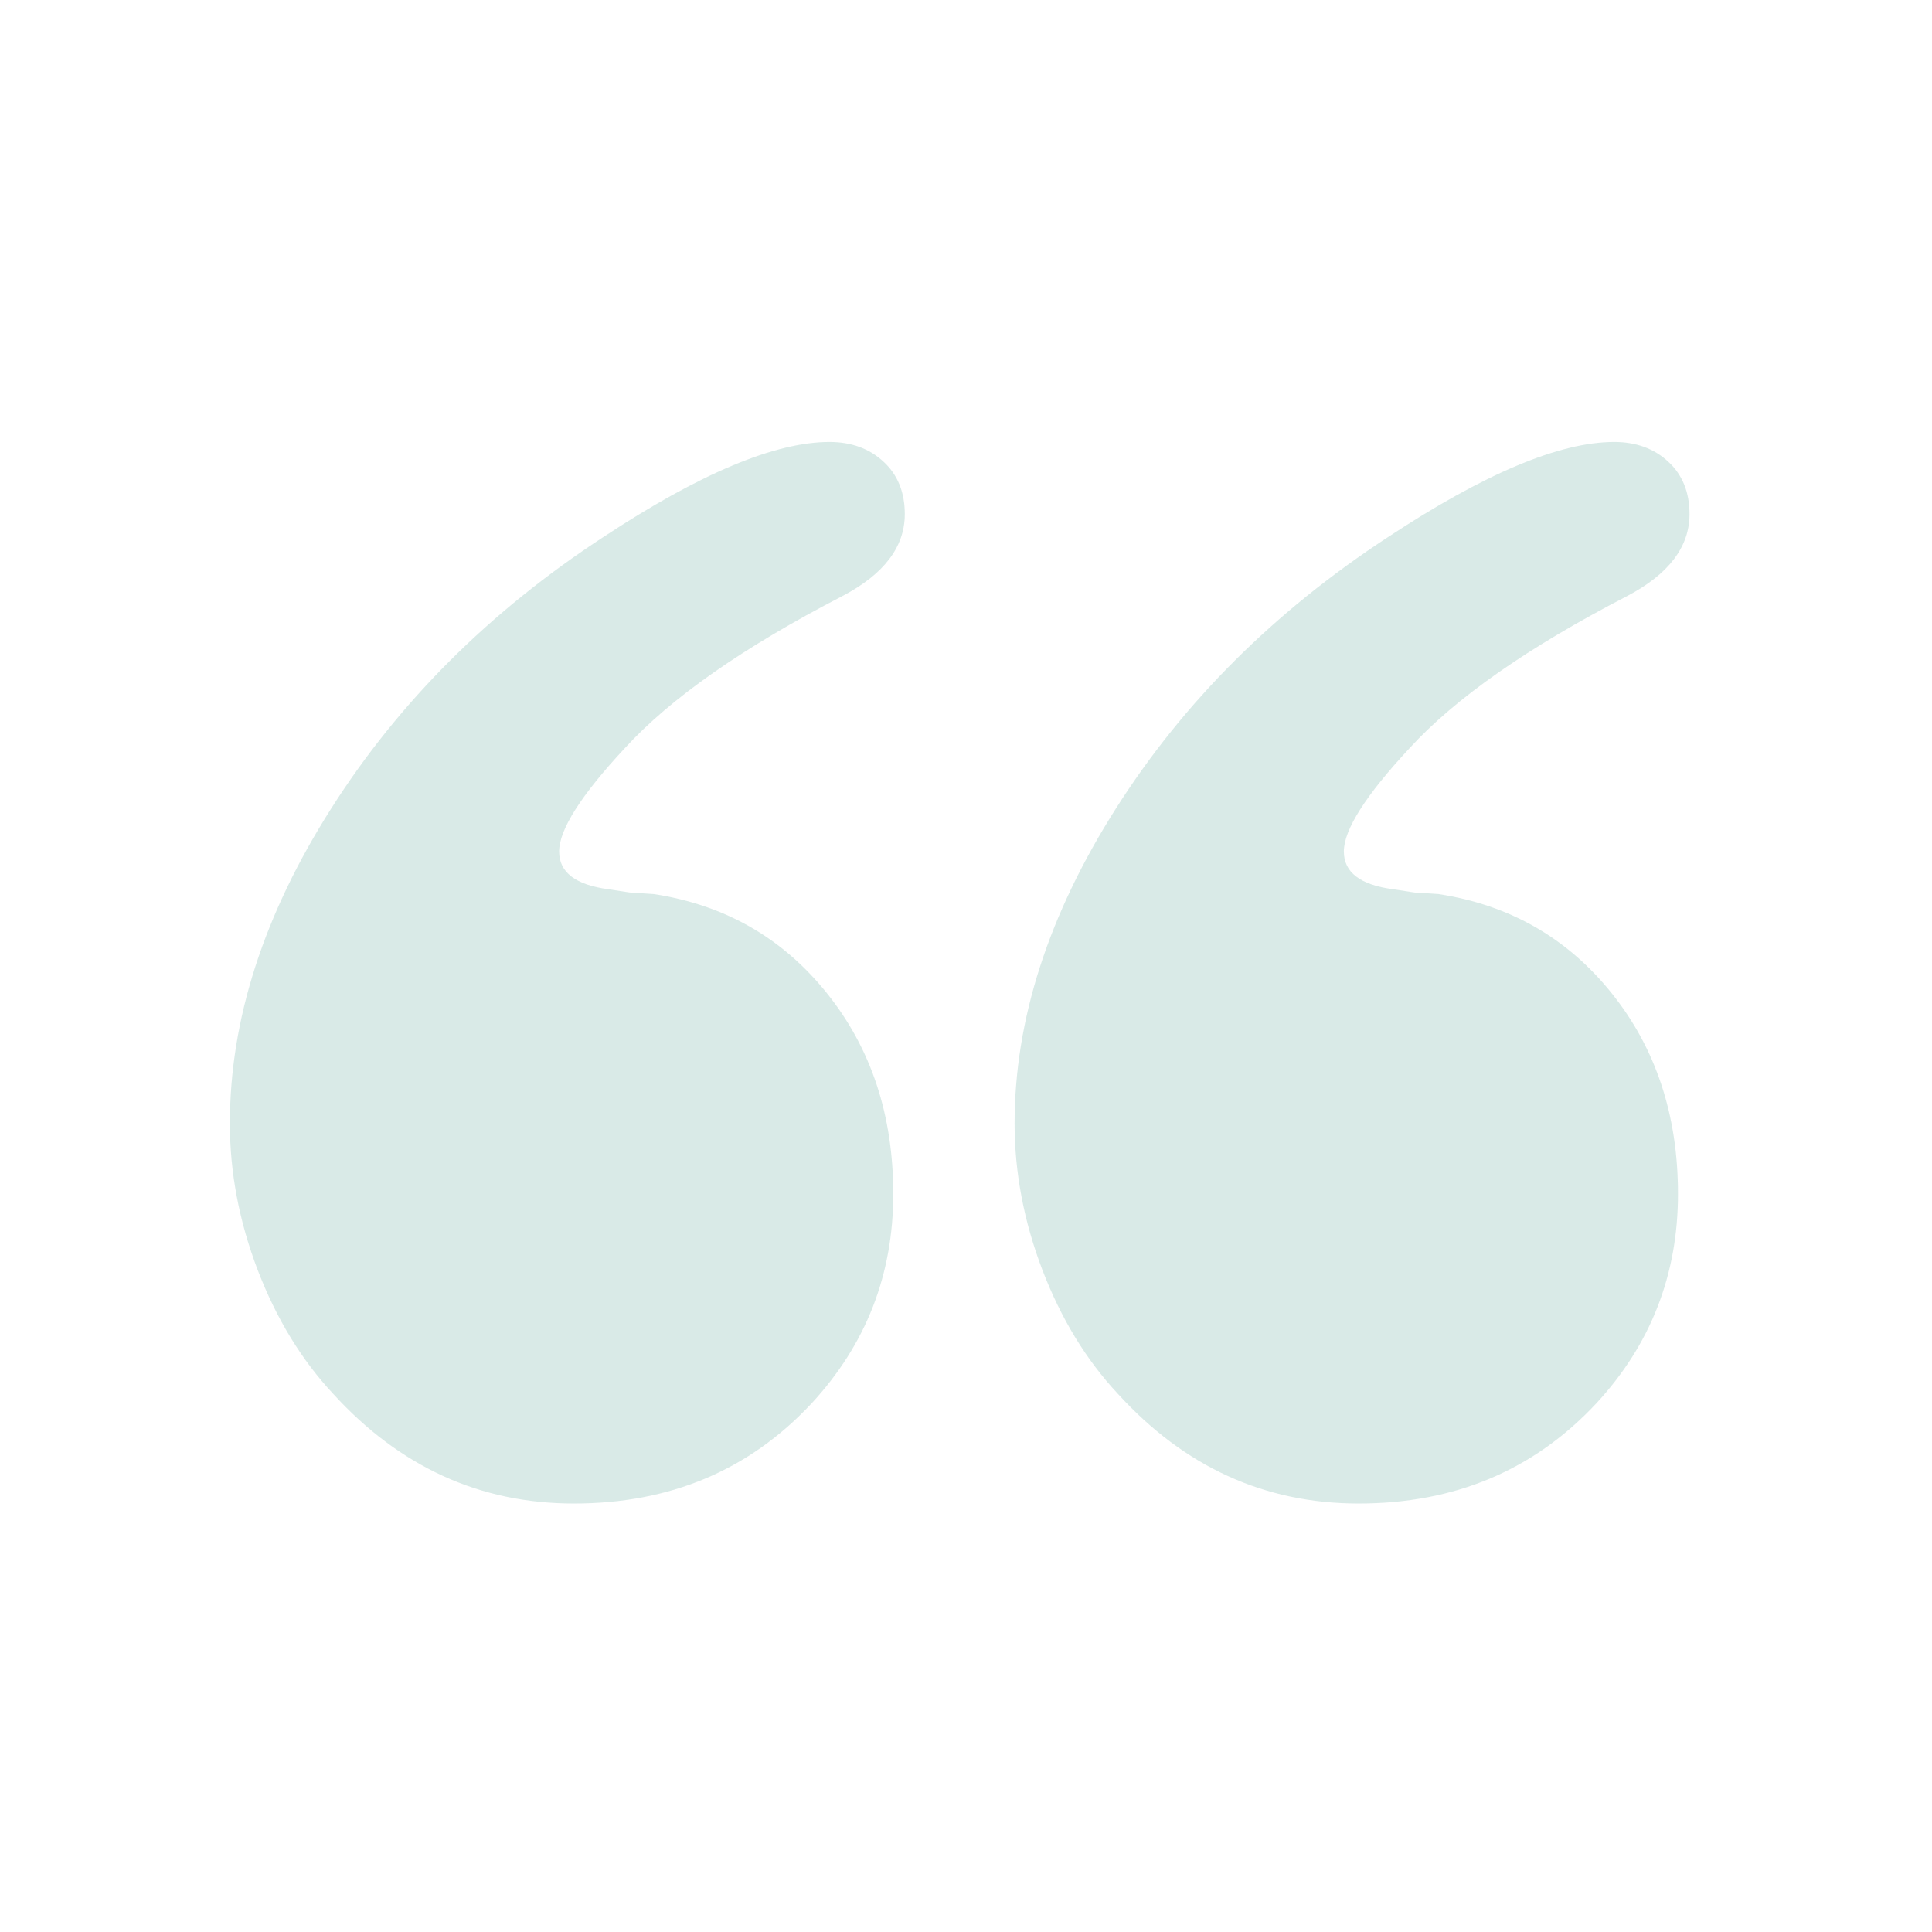 <svg width="59" height="59" viewBox="0 0 59 59" fill="none" xmlns="http://www.w3.org/2000/svg">
<g opacity="0.16">
<path d="M41.49 45.915C38.621 45.915 36.17 44.797 34.136 42.563C33.169 41.528 32.403 40.269 31.834 38.786C31.268 37.302 30.984 35.809 30.984 34.308C30.984 31.139 32.017 27.93 34.086 24.678C36.154 21.426 38.922 18.666 42.391 16.399C45.326 14.464 47.627 13.497 49.294 13.497C49.961 13.497 50.512 13.697 50.945 14.098C51.379 14.498 51.595 15.033 51.595 15.699C51.595 16.7 50.961 17.534 49.693 18.201C46.66 19.769 44.441 21.32 43.041 22.853C41.707 24.287 41.039 25.337 41.039 26.004C41.039 26.638 41.539 27.022 42.54 27.155L43.19 27.255L43.941 27.305C46.109 27.639 47.868 28.648 49.218 30.331C50.568 32.014 51.243 34.059 51.243 36.46C51.243 38.927 50.411 41.062 48.743 42.863C46.842 44.897 44.425 45.915 41.49 45.915Z" fill="#0E7B68"/>
<path d="M17.527 45.915C14.658 45.915 12.207 44.797 10.172 42.563C9.206 41.528 8.439 40.269 7.87 38.786C7.304 37.302 7.02 35.809 7.02 34.308C7.02 31.139 8.053 27.93 10.122 24.678C12.19 21.426 14.957 18.666 18.427 16.399C21.363 14.464 23.663 13.497 25.331 13.497C25.997 13.497 26.547 13.697 26.98 14.098C27.415 14.498 27.631 15.033 27.631 15.699C27.631 16.7 26.997 17.534 25.729 18.201C22.695 19.769 20.477 21.32 19.076 22.853C17.742 24.287 17.075 25.337 17.075 26.004C17.075 26.638 17.575 27.022 18.576 27.155L19.227 27.255L19.977 27.305C22.145 27.639 23.904 28.648 25.253 30.331C26.605 32.015 27.279 34.059 27.279 36.46C27.279 38.927 26.447 41.062 24.779 42.863C22.878 44.897 20.463 45.915 17.527 45.915Z" fill="#0E7B68"/>
</g>
</svg>
